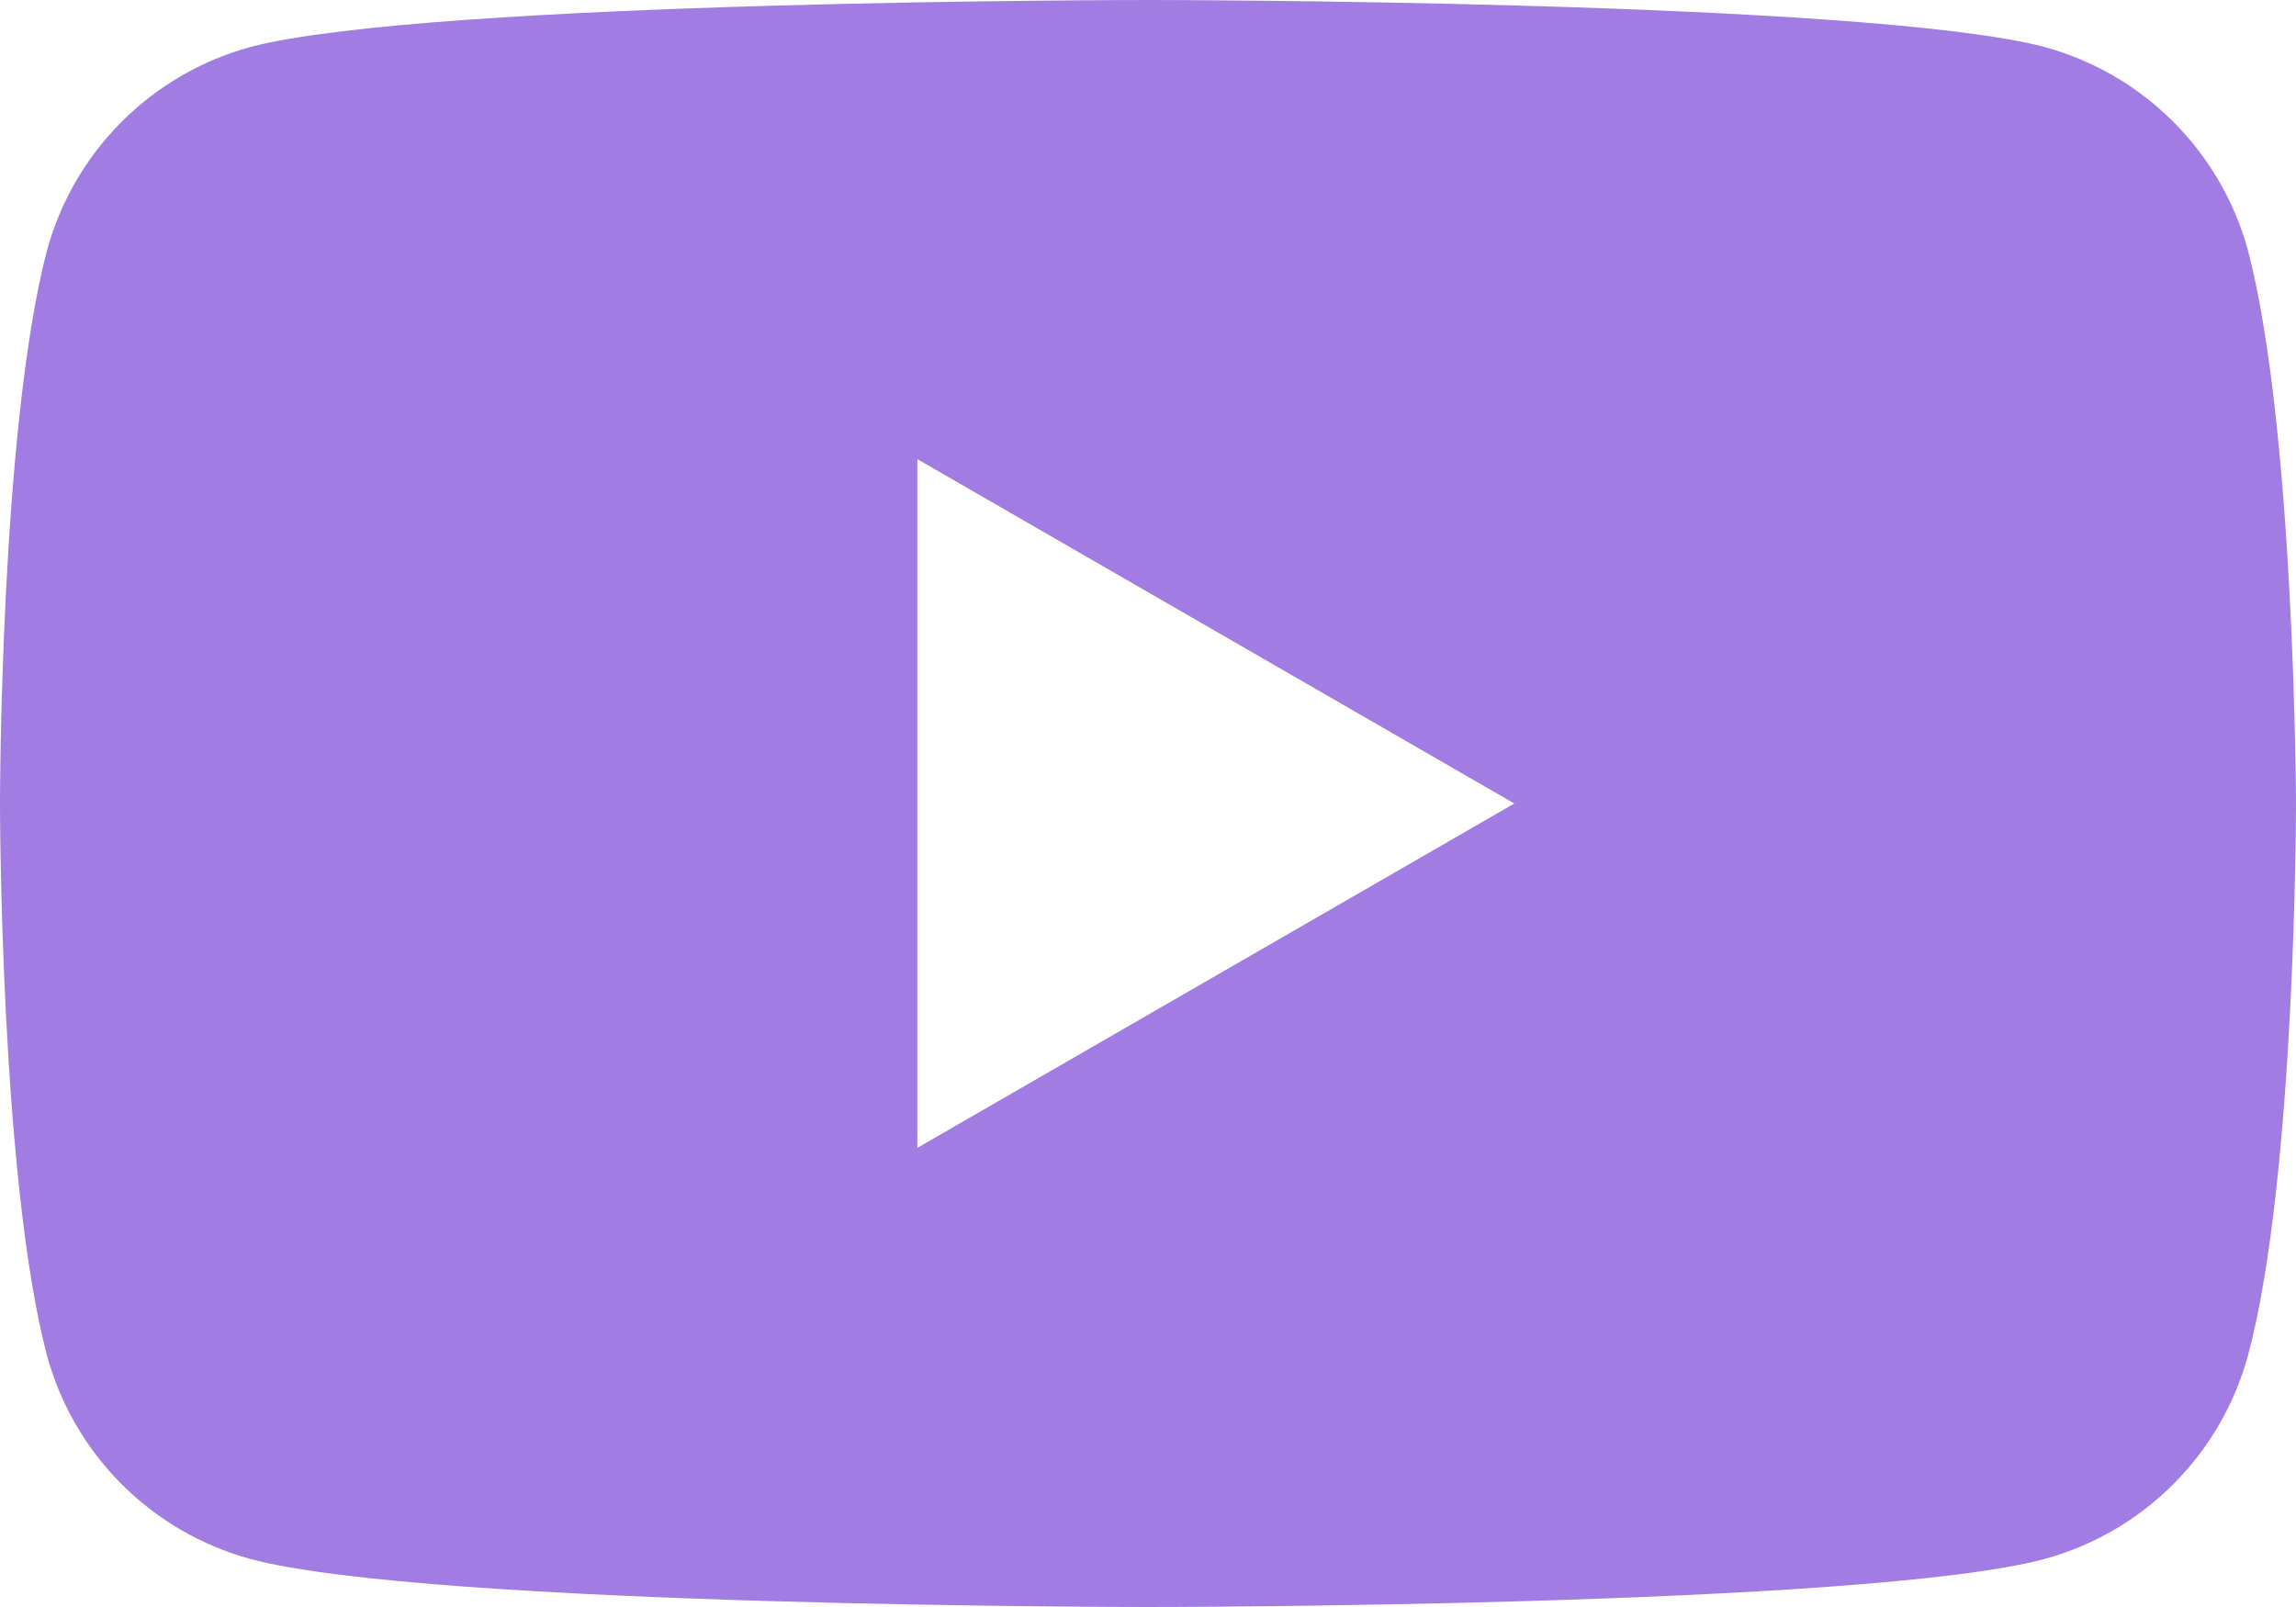 <svg width="22" height="15.4" viewBox="0 0 22 15.4" fill="none" xmlns="http://www.w3.org/2000/svg" xmlns:xlink="http://www.w3.org/1999/xlink">
	<desc>
			Created with Pixso.
	</desc>
	<defs/>
	<path id="Vector" d="M19.59 0.45C20.54 0.71 21.28 1.45 21.54 2.4C21.99 4.12 22 7.7 22 7.7C22 7.7 22 11.28 21.54 12.99C21.28 13.94 20.54 14.68 19.59 14.94C17.87 15.4 11 15.4 11 15.4C11 15.4 4.12 15.4 2.4 14.94C1.45 14.68 0.71 13.94 0.45 12.99C0 11.28 0 7.7 0 7.7C0 7.7 0 4.12 0.45 2.4C0.71 1.45 1.45 0.71 2.4 0.45C4.12 0 11 0 11 0C11 0 17.87 0 19.59 0.45ZM14.51 7.7L8.79 11L8.79 4.4L14.51 7.7Z" fill="#A07CE3" fill-opacity="1" fill-rule="evenodd"/>
</svg>
